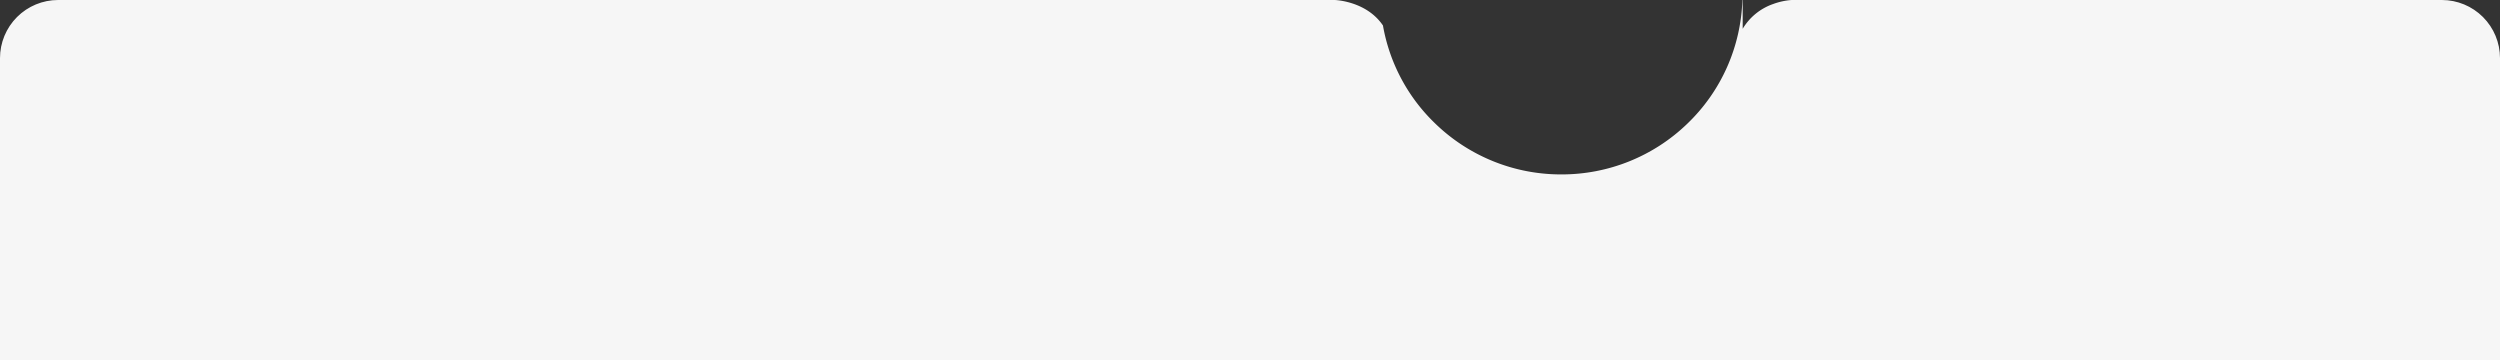 <svg xmlns="http://www.w3.org/2000/svg" xmlns:xlink="http://www.w3.org/1999/xlink" width="430" height="62" viewBox="0 0 430 62">
  <rect x="0" y="0" width="430" height="62" fill="#333333" stroke="none"/>
  <defs>
    <clipPath id="clip-path">
      <path id="Rectangle_148022" data-name="Rectangle 148022" d="M10,0H420a10,10,0,0,1,10,10V62a0,0,0,0,1,0,0H0a0,0,0,0,1,0,0V10A10,10,0,0,1,10,0Z" fill="#f6f6f6"/>
    </clipPath>
  </defs>
  <g id="Land_SHAPE" data-name="Land SHAPE" clip-path="url(#clip-path)">
    <path id="Subtraction_9" data-name="Subtraction 9" d="M850,62H0V0H439.578c.562.026,5.572.368,8.29,4.384a30.693,30.693,0,0,0,8.99,16.862A31.066,31.066,0,0,0,478.552,30a31.07,31.07,0,0,0,21.695-8.753A30.757,30.757,0,0,0,509.687,0h.055V4.953A9.877,9.877,0,0,1,515,.684,11.625,11.625,0,0,1,518.165,0H850V62h0Z" transform="translate(-210)" fill="#f6f6f6"/>
  </g>
</svg>
